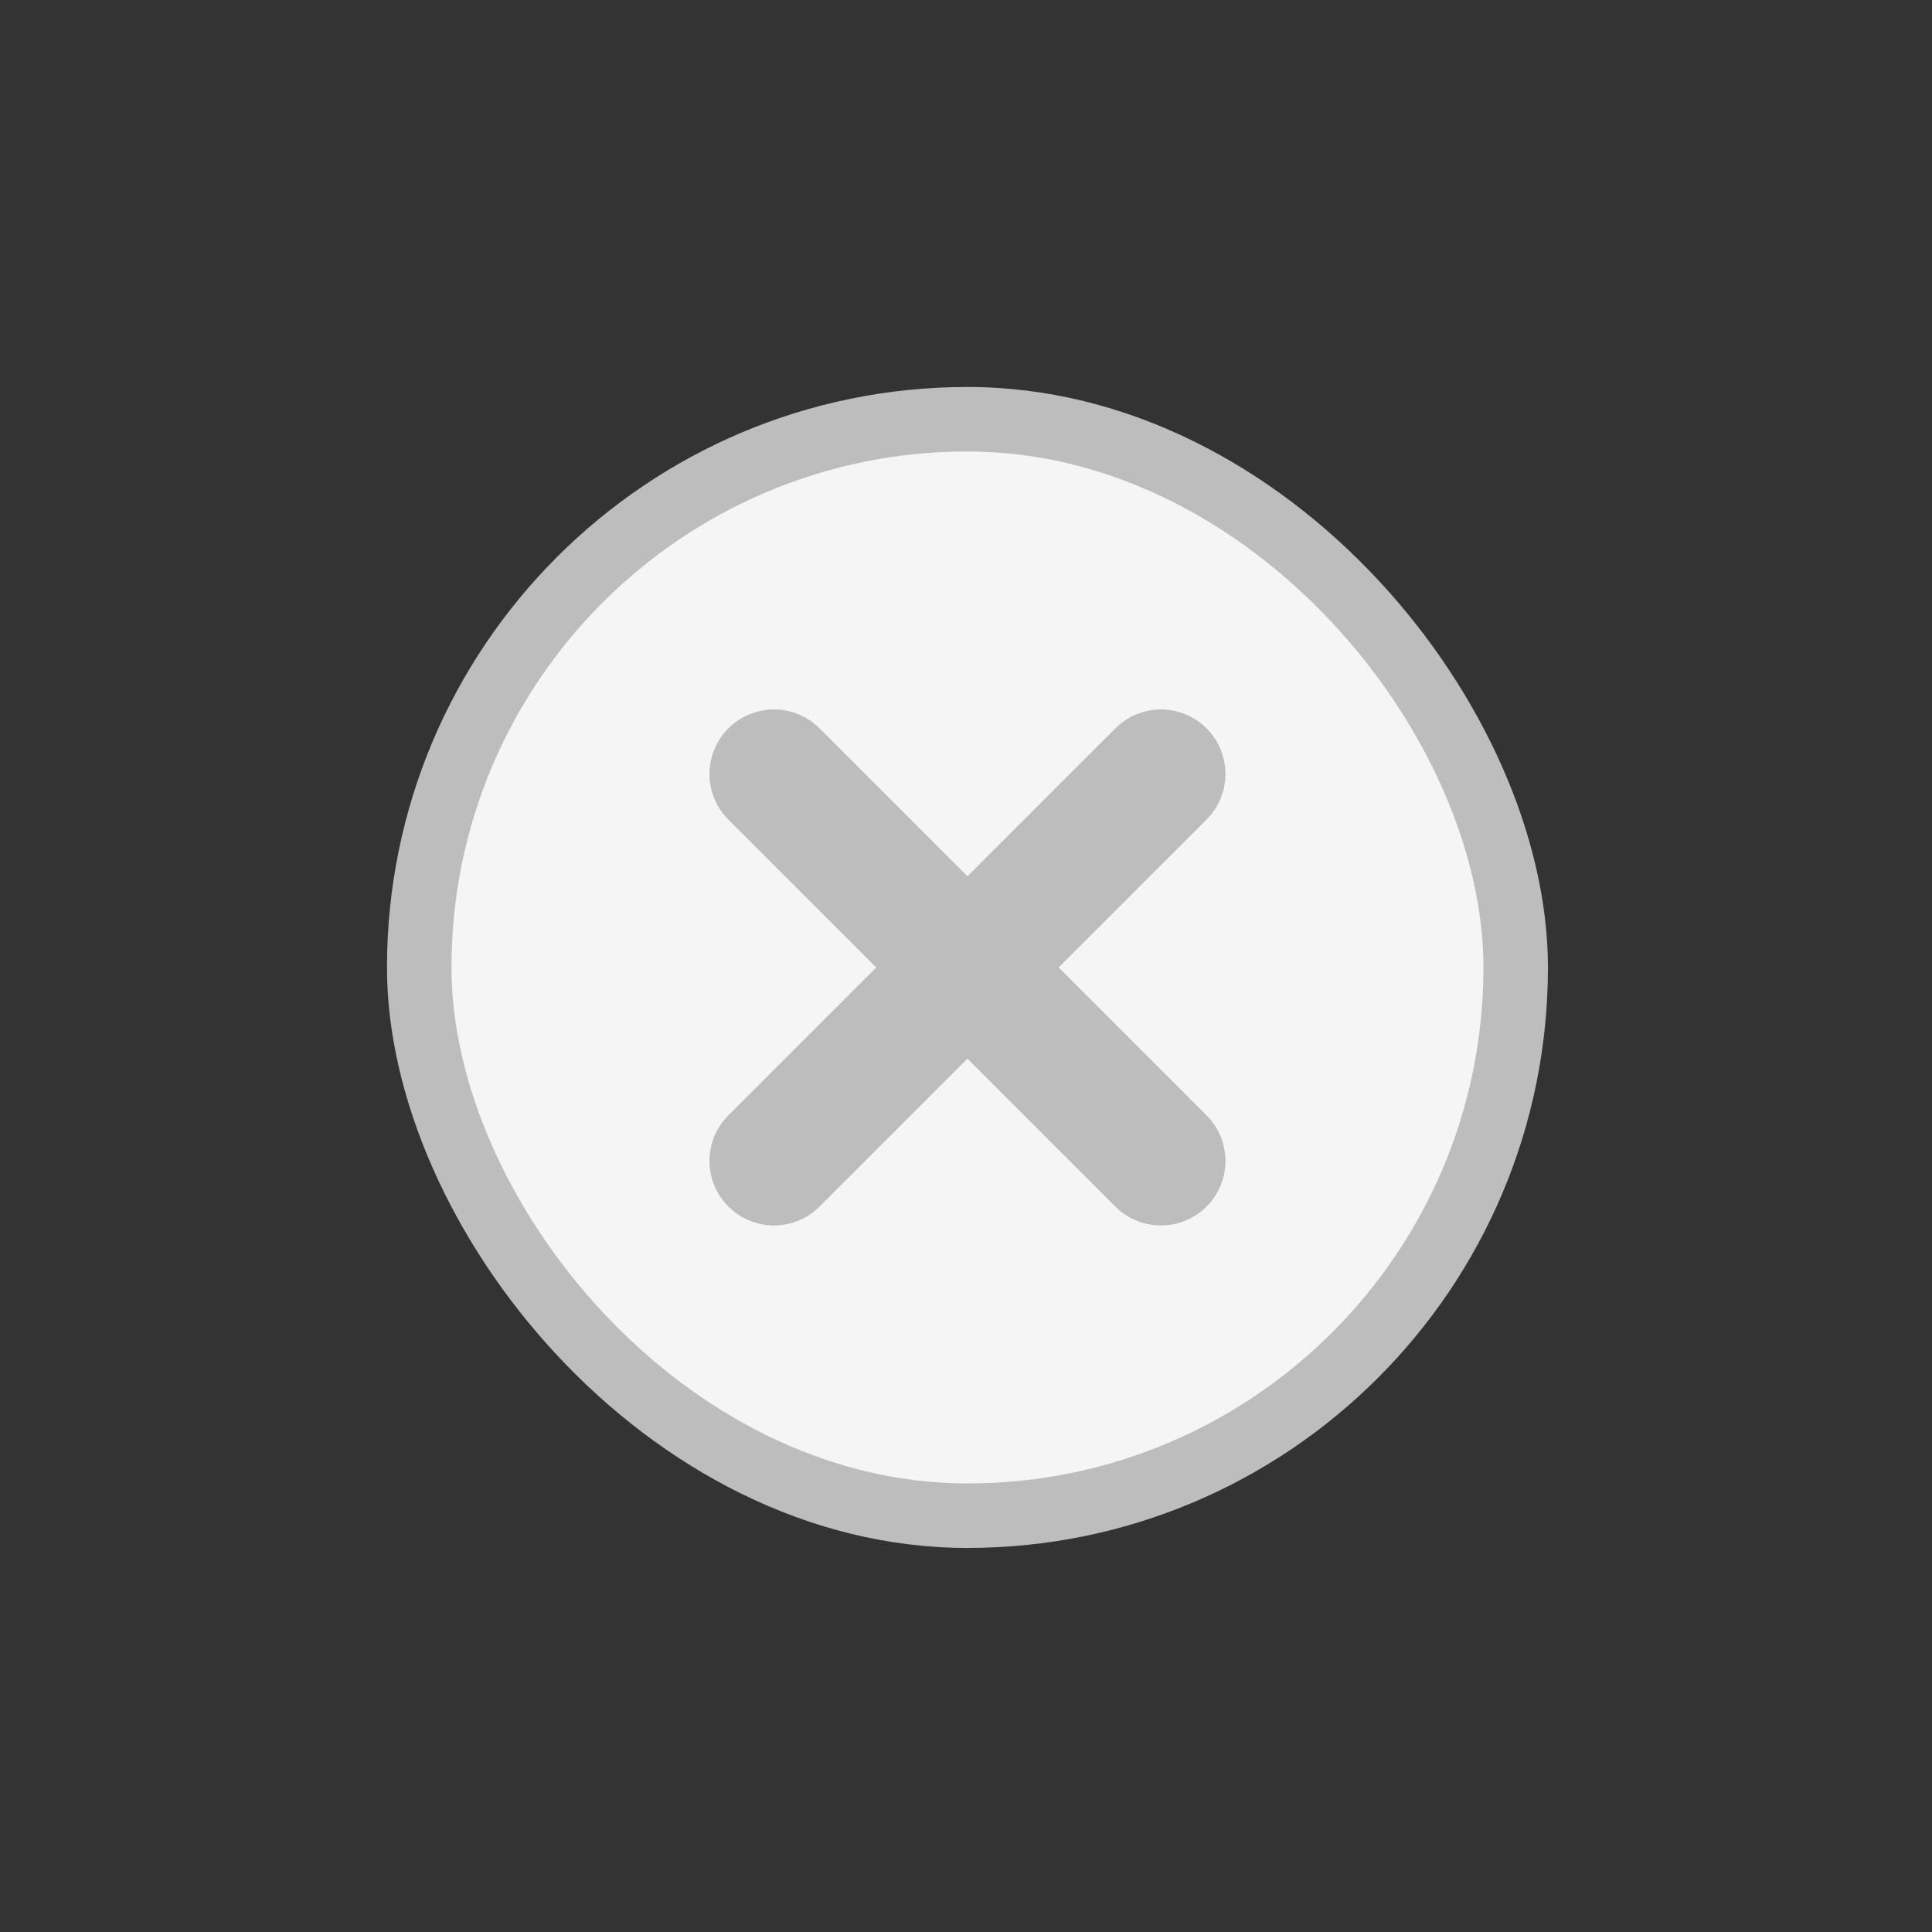 <svg xmlns="http://www.w3.org/2000/svg" xmlns:svg="http://www.w3.org/2000/svg" id="svg926" width="30" height="30" version="1.1" viewBox="0 0 7.938 7.938"><rect x="0" y="0" width="7.938" height="7.938" fill="#333333" stroke="none"/><g id="layer1" transform="translate(-180.484,-84.388)"><g id="inactive-center" transform="matrix(0.265,0,0,0.265,180.484,84.388)"><rect style="opacity:1;fill:#bdbdbd;fill-opacity:1;stroke:none;stroke-width:1.125;stroke-linecap:round;stroke-linejoin:round;stroke-miterlimit:4;stroke-dasharray:none;stroke-opacity:1;paint-order:stroke markers fill" id="rect4529" width="18" height="18" x="6" y="6" ry="9"/><rect style="opacity:.7;fill:none;fill-opacity:1;stroke:none;stroke-width:1;stroke-linecap:round;stroke-linejoin:round;stroke-miterlimit:4;stroke-dasharray:none;stroke-dashoffset:0;stroke-opacity:1" id="rect4531" width="30" height="30" x="0" y="0"/><rect id="rect4533" width="16" height="16" x="7" y="7" ry="8" style="opacity:1;fill:#f5f5f5;fill-opacity:1;stroke:none;stroke-width:1;stroke-linecap:round;stroke-linejoin:round;stroke-miterlimit:4;stroke-dasharray:none;stroke-opacity:1;paint-order:stroke markers fill"/><path style="fill:none;stroke:#bdbdbd;stroke-width:2;stroke-linecap:round;stroke-linejoin:miter;stroke-miterlimit:4;stroke-dasharray:none;stroke-opacity:1" id="path4535" d="m 12,18 6,-6"/><path id="path4537" d="m 12,12 6,6" style="fill:none;stroke:#bdbdbd;stroke-width:2;stroke-linecap:round;stroke-linejoin:miter;stroke-miterlimit:4;stroke-dasharray:none;stroke-opacity:1"/></g></g></svg>